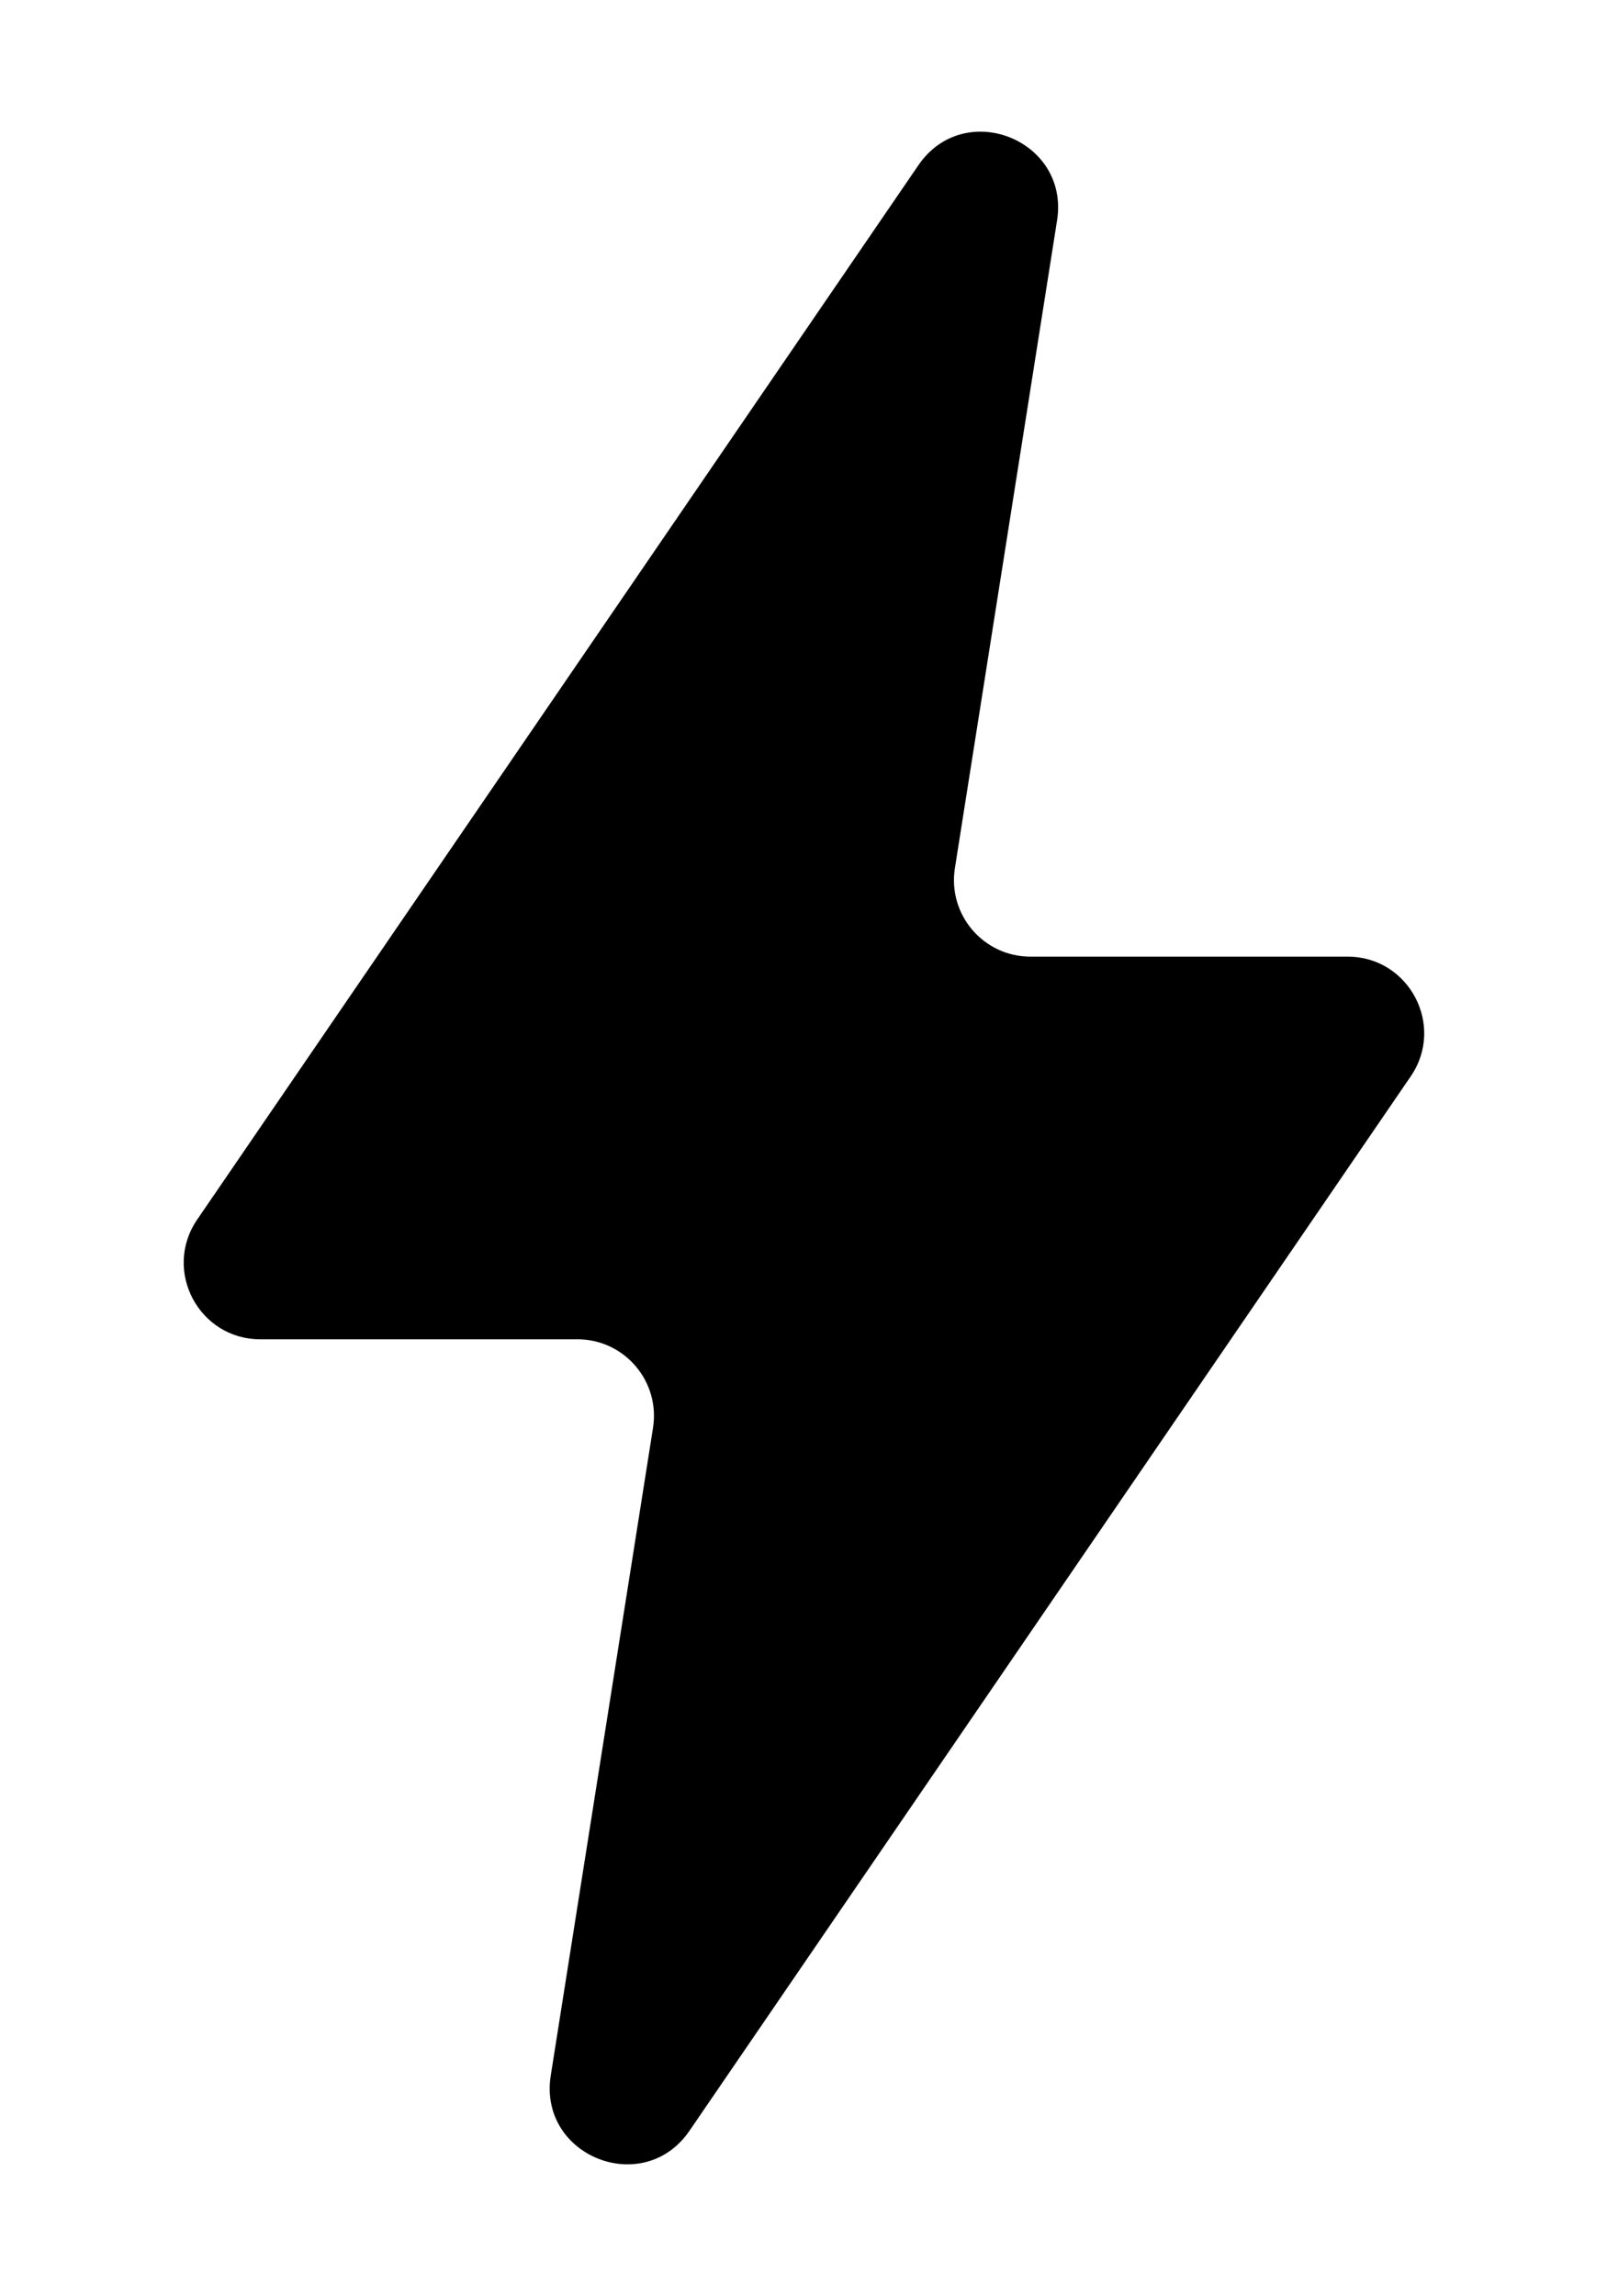 <svg width="14" height="20" viewBox="0 0 14 20" fill="none" xmlns="http://www.w3.org/2000/svg">
<path fill-rule="evenodd" clip-rule="evenodd" d="M8.977 8.332C8.567 8.332 8.255 7.966 8.319 7.561L9.209 1.92C9.32 1.218 8.402 0.853 8.001 1.439L1.718 10.622C1.415 11.065 1.732 11.665 2.268 11.665H5.031C5.44 11.665 5.753 12.031 5.689 12.436L4.798 18.078C4.688 18.78 5.606 19.145 6.007 18.558L12.29 9.375C12.593 8.933 12.276 8.332 11.74 8.332H8.977Z" fill="black"/>
</svg>
